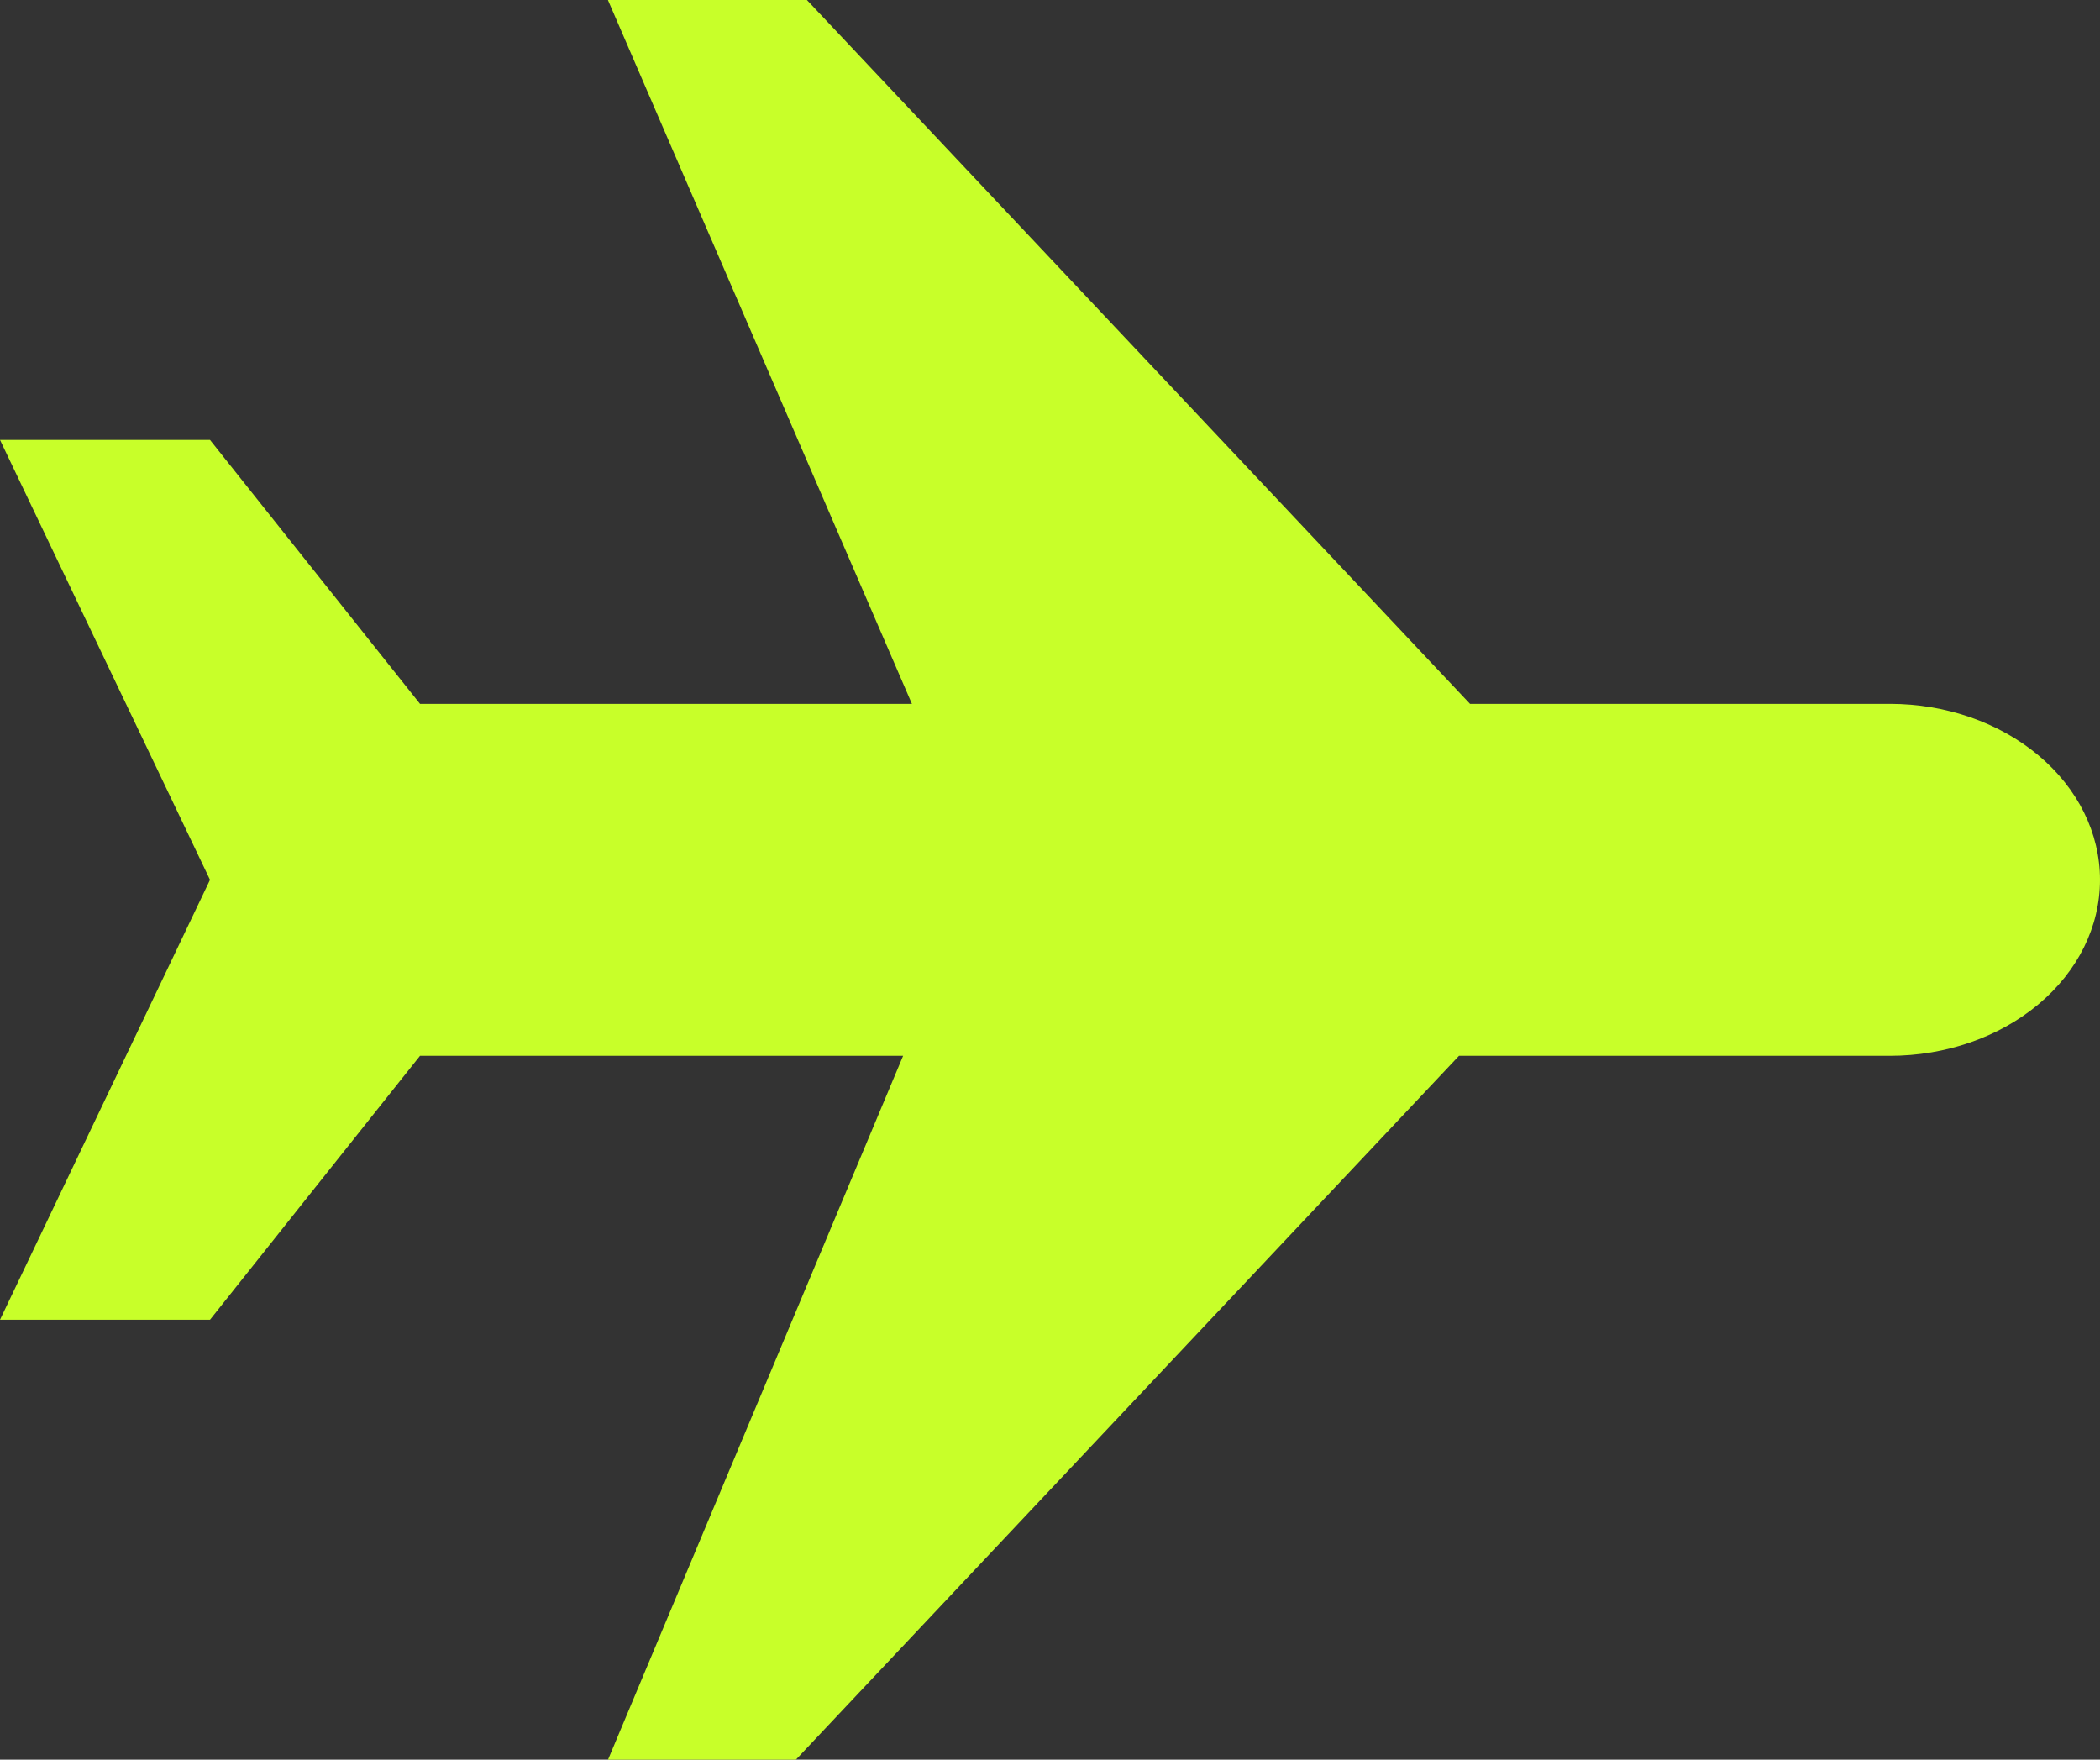 <svg width="37" height="31" viewBox="0 0 37 31" fill="none" xmlns="http://www.w3.org/2000/svg">
<rect x="0" y="0" width="37" height="31" fill="#333333" stroke="none"/>
<path d="M10.711 -3.13487e-07L14.217 -2.71682e-07L25.9 12.4L33.3 12.4C34.281 12.4 35.222 12.727 35.916 13.308C36.61 13.889 37 14.678 37 15.5C37 16.322 36.61 17.111 35.916 17.692C35.222 18.273 34.281 18.6 33.3 18.6L25.706 18.6L14.023 31L10.713 31L15.912 18.6L7.4 18.6L3.7 23.25L9.24178e-08 23.25L3.7 15.5L2.77253e-07 7.75L3.7 7.75L7.4 12.4L16.067 12.4L10.711 -3.13487e-07Z" fill="#C8FF29"/>
</svg>
